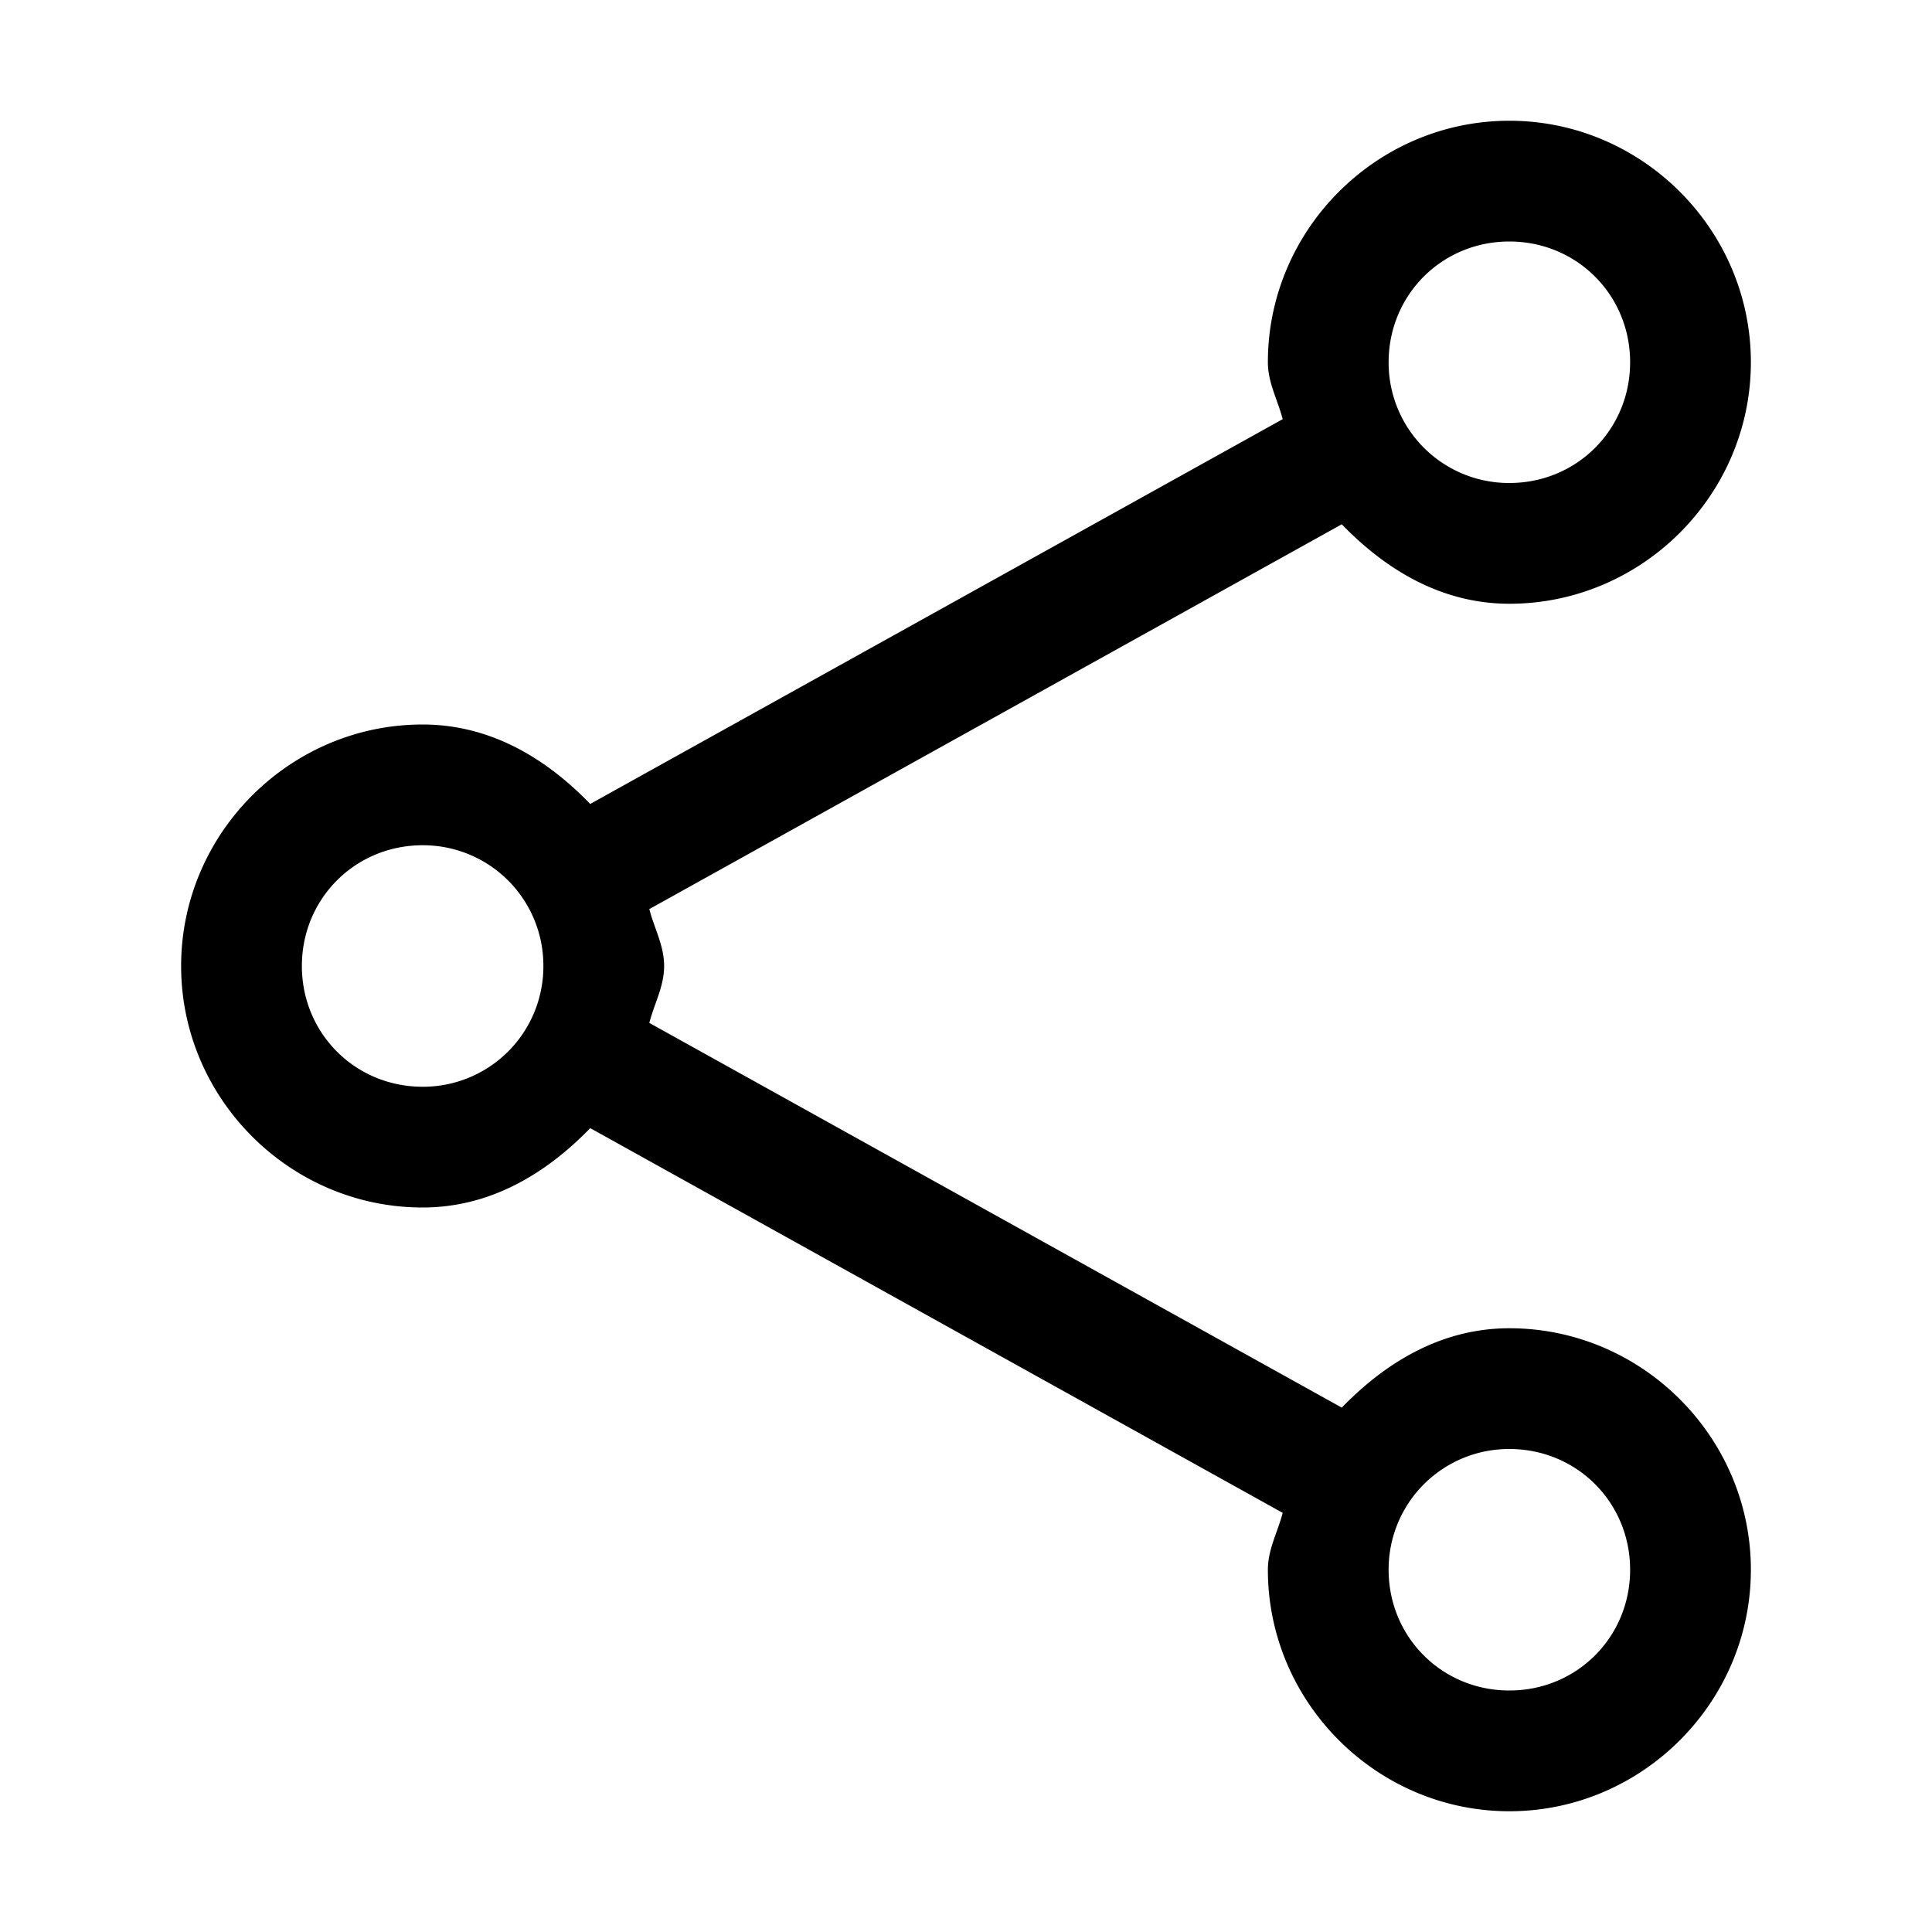 <svg xmlns="http://www.w3.org/2000/svg" width="24" height="24" viewBox="0 0 24 24"><path d="M18.75 1.5c-1.648 0-3 1.352-3 3 0 .255.123.469.184.707l-8.602 4.78C6.785 9.421 6.092 9 5.25 9c-1.648 0-3 1.352-3 3s1.352 3 3 3c.842 0 1.535-.422 2.082-.986l8.602 4.779c-.061.238-.184.452-.184.707 0 1.648 1.352 3 3 3s3-1.352 3-3-1.352-3-3-3c-.842 0-1.535.422-2.082.986l-8.602-4.779c.061-.238.184-.452.184-.707s-.123-.469-.184-.707l8.602-4.78c.547.565 1.24.987 2.082.987 1.648 0 3-1.352 3-3s-1.352-3-3-3zm0 1.5c.837 0 1.5.663 1.5 1.5S19.587 6 18.75 6a1.495 1.495 0 0 1-1.5-1.5c0-.837.663-1.5 1.5-1.5zm-13.5 7.5a1.495 1.495 0 0 1 1.5 1.5 1.495 1.495 0 0 1-1.5 1.5c-.837 0-1.5-.663-1.5-1.5s.663-1.5 1.5-1.5zm13.5 7.5c.837 0 1.5.663 1.5 1.5s-.663 1.5-1.5 1.5-1.5-.663-1.5-1.5a1.495 1.495 0 0 1 1.5-1.5z"/></svg>